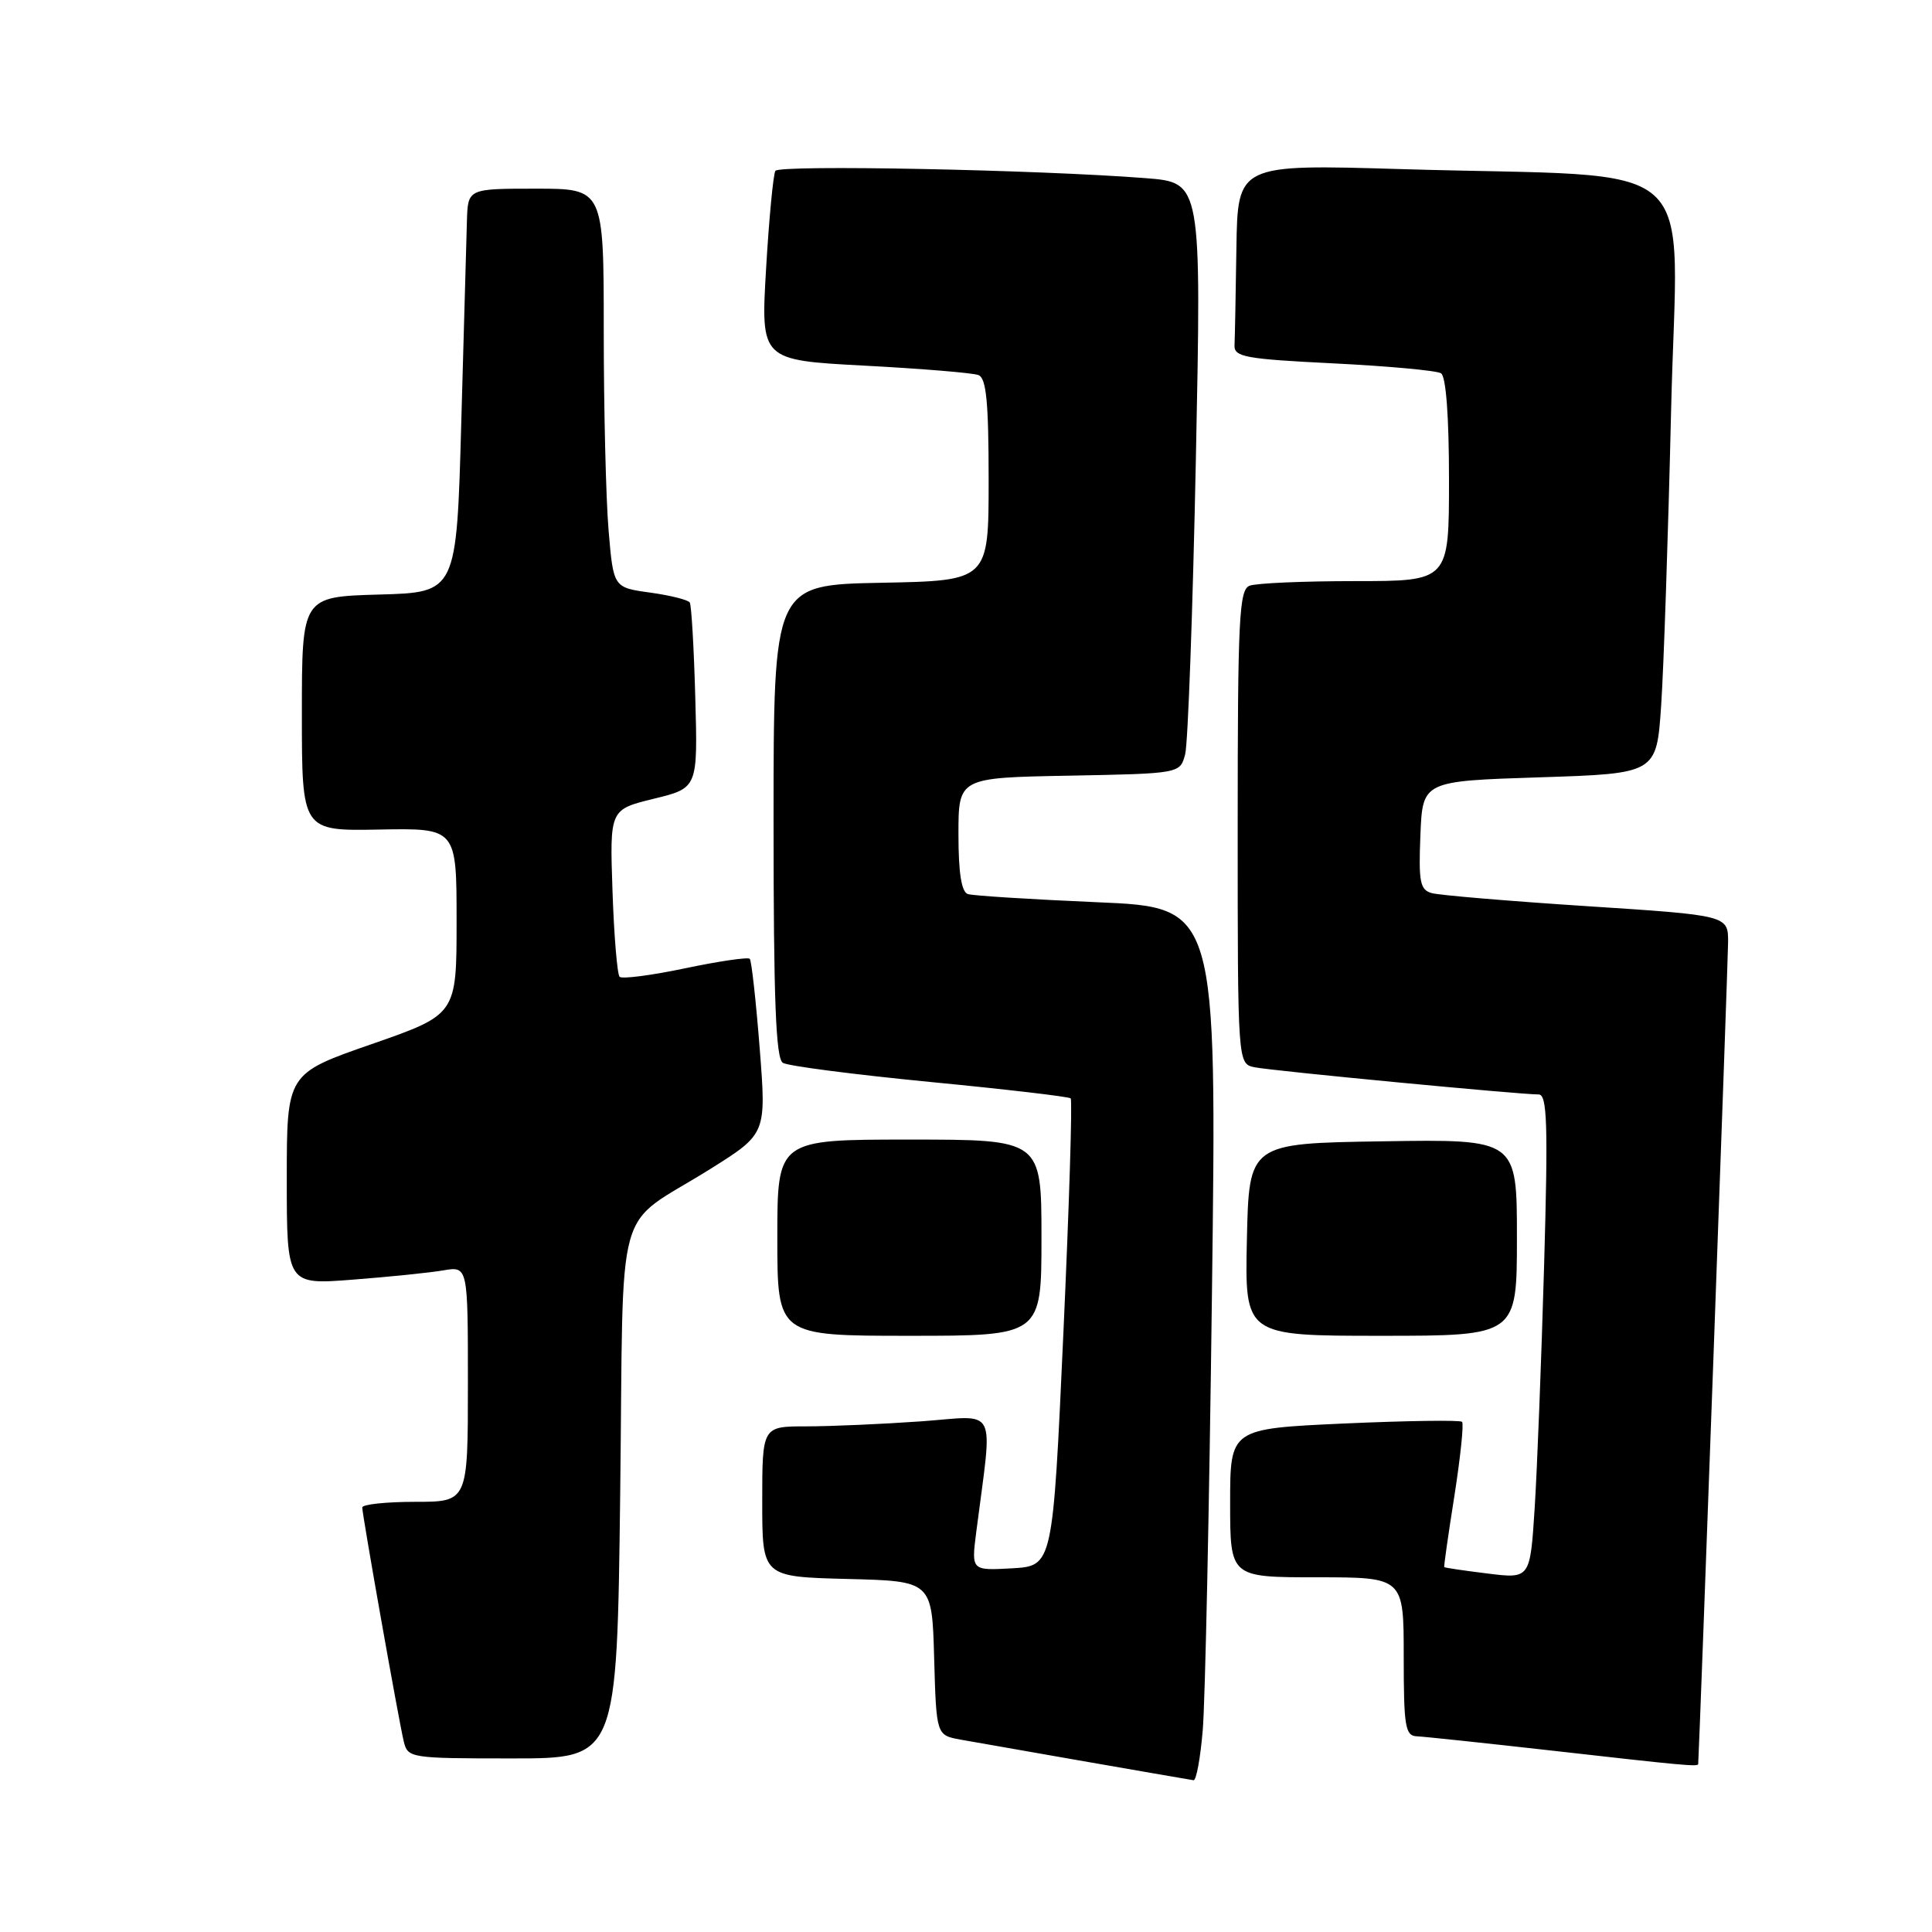<?xml version="1.0" encoding="UTF-8" standalone="no"?>
<!DOCTYPE svg PUBLIC "-//W3C//DTD SVG 1.1//EN" "http://www.w3.org/Graphics/SVG/1.1/DTD/svg11.dtd" >
<svg xmlns="http://www.w3.org/2000/svg" xmlns:xlink="http://www.w3.org/1999/xlink" version="1.1" viewBox="0 0 256 256">
 <g >
 <path fill="currentColor"
d=" M 159.37 229.25 C 159.69 225.54 160.24 199.49 160.59 171.36 C 161.24 120.22 161.24 120.22 145.37 119.55 C 136.64 119.17 128.94 118.69 128.25 118.47 C 127.40 118.19 127.00 115.68 127.00 110.56 C 127.00 103.05 127.00 103.05 141.68 102.78 C 156.36 102.50 156.36 102.50 157.04 99.95 C 157.41 98.54 158.05 80.92 158.46 60.79 C 159.20 24.19 159.20 24.19 151.85 23.61 C 137.37 22.48 103.24 21.81 102.74 22.64 C 102.46 23.11 101.90 28.95 101.51 35.61 C 100.80 47.72 100.80 47.72 114.55 48.45 C 122.11 48.85 128.91 49.41 129.65 49.70 C 130.69 50.10 131.00 53.27 131.00 63.58 C 131.00 76.95 131.00 76.95 116.75 77.22 C 102.50 77.50 102.50 77.50 102.50 108.79 C 102.50 132.44 102.80 140.26 103.73 140.83 C 104.40 141.25 113.17 142.38 123.20 143.36 C 133.24 144.33 141.64 145.31 141.87 145.54 C 142.11 145.77 141.67 159.81 140.90 176.73 C 139.50 207.50 139.50 207.50 134.10 207.81 C 128.71 208.11 128.71 208.11 129.35 203.06 C 131.55 185.87 132.41 187.60 122.00 188.34 C 116.88 188.70 110.06 189.00 106.85 189.00 C 101.00 189.00 101.00 189.00 101.00 198.97 C 101.00 208.93 101.00 208.93 112.25 209.22 C 123.50 209.50 123.50 209.50 123.78 219.71 C 124.07 229.92 124.07 229.92 127.28 230.51 C 129.96 231.00 156.05 235.55 158.15 235.89 C 158.51 235.95 159.06 232.96 159.37 229.25 Z  M 225.02 233.75 C 225.19 231.26 228.97 127.44 228.98 124.89 C 229.00 121.29 229.00 121.29 210.25 120.07 C 199.94 119.40 190.69 118.62 189.71 118.34 C 188.16 117.91 187.96 116.85 188.21 110.67 C 188.50 103.50 188.50 103.50 204.00 103.00 C 219.50 102.50 219.50 102.50 220.11 93.50 C 220.45 88.55 221.04 70.94 221.43 54.37 C 222.23 19.80 226.50 23.63 185.75 22.41 C 164.00 21.76 164.00 21.76 163.83 32.88 C 163.74 39.00 163.63 44.79 163.58 45.75 C 163.51 47.30 165.00 47.57 176.69 48.15 C 183.94 48.51 190.35 49.10 190.94 49.46 C 191.60 49.87 192.00 55.13 192.00 63.56 C 192.00 77.00 192.00 77.00 179.58 77.00 C 172.75 77.00 166.45 77.27 165.58 77.61 C 164.19 78.14 164.00 81.90 164.00 109.59 C 164.00 140.96 164.00 140.96 166.25 141.42 C 168.63 141.90 201.53 145.04 203.87 145.02 C 205.01 145.00 205.14 148.82 204.60 167.75 C 204.24 180.26 203.68 194.71 203.35 199.85 C 202.75 209.20 202.75 209.20 197.12 208.50 C 194.03 208.12 191.44 207.74 191.37 207.65 C 191.30 207.57 191.91 203.30 192.72 198.18 C 193.52 193.05 193.98 188.65 193.73 188.40 C 193.48 188.15 186.46 188.25 178.14 188.62 C 163.00 189.31 163.00 189.31 163.00 199.15 C 163.00 209.00 163.00 209.00 174.50 209.00 C 186.00 209.00 186.00 209.00 186.00 219.50 C 186.00 228.81 186.20 230.01 187.75 230.07 C 188.71 230.11 196.70 230.96 205.50 231.95 C 223.05 233.94 224.99 234.12 225.02 233.75 Z  M 82.18 197.87 C 82.67 157.62 81.17 163.02 94.16 154.87 C 101.55 150.23 101.55 150.23 100.66 138.87 C 100.17 132.62 99.58 127.30 99.35 127.05 C 99.12 126.80 95.27 127.36 90.80 128.30 C 86.33 129.24 82.42 129.75 82.10 129.43 C 81.79 129.12 81.36 124.00 81.16 118.06 C 80.79 107.27 80.79 107.27 86.62 105.84 C 92.46 104.42 92.46 104.42 92.13 92.46 C 91.95 85.88 91.62 80.20 91.40 79.84 C 91.18 79.48 88.81 78.89 86.14 78.52 C 81.28 77.85 81.28 77.85 80.64 70.27 C 80.29 66.11 80.00 54.22 80.00 43.85 C 80.00 25.00 80.00 25.00 71.00 25.00 C 62.00 25.00 62.00 25.00 61.87 29.25 C 61.80 31.59 61.46 43.62 61.12 56.00 C 60.50 78.50 60.50 78.50 50.25 78.78 C 40.00 79.07 40.00 79.07 40.00 94.59 C 40.00 110.11 40.00 110.11 50.25 109.92 C 60.50 109.73 60.50 109.73 60.50 122.08 C 60.50 134.43 60.50 134.43 49.25 138.35 C 38.00 142.26 38.00 142.26 38.00 156.25 C 38.00 170.24 38.00 170.24 46.75 169.56 C 51.56 169.19 56.96 168.64 58.75 168.33 C 62.00 167.78 62.00 167.78 62.00 183.39 C 62.00 199.00 62.00 199.00 55.00 199.00 C 51.15 199.00 48.00 199.34 48.00 199.75 C 48.01 200.76 52.82 227.92 53.50 230.75 C 54.03 232.95 54.35 233.00 67.89 233.00 C 81.75 233.00 81.75 233.00 82.18 197.87 Z  M 138.00 164.00 C 138.00 151.00 138.00 151.00 120.50 151.00 C 103.00 151.00 103.00 151.00 103.00 164.00 C 103.00 177.00 103.00 177.00 120.50 177.00 C 138.00 177.00 138.00 177.00 138.00 164.00 Z  M 201.00 163.98 C 201.00 150.95 201.00 150.95 183.25 151.23 C 165.50 151.50 165.50 151.50 165.22 164.25 C 164.94 177.00 164.94 177.00 182.97 177.00 C 201.00 177.00 201.00 177.00 201.00 163.98 Z "/>
</g>
</svg>